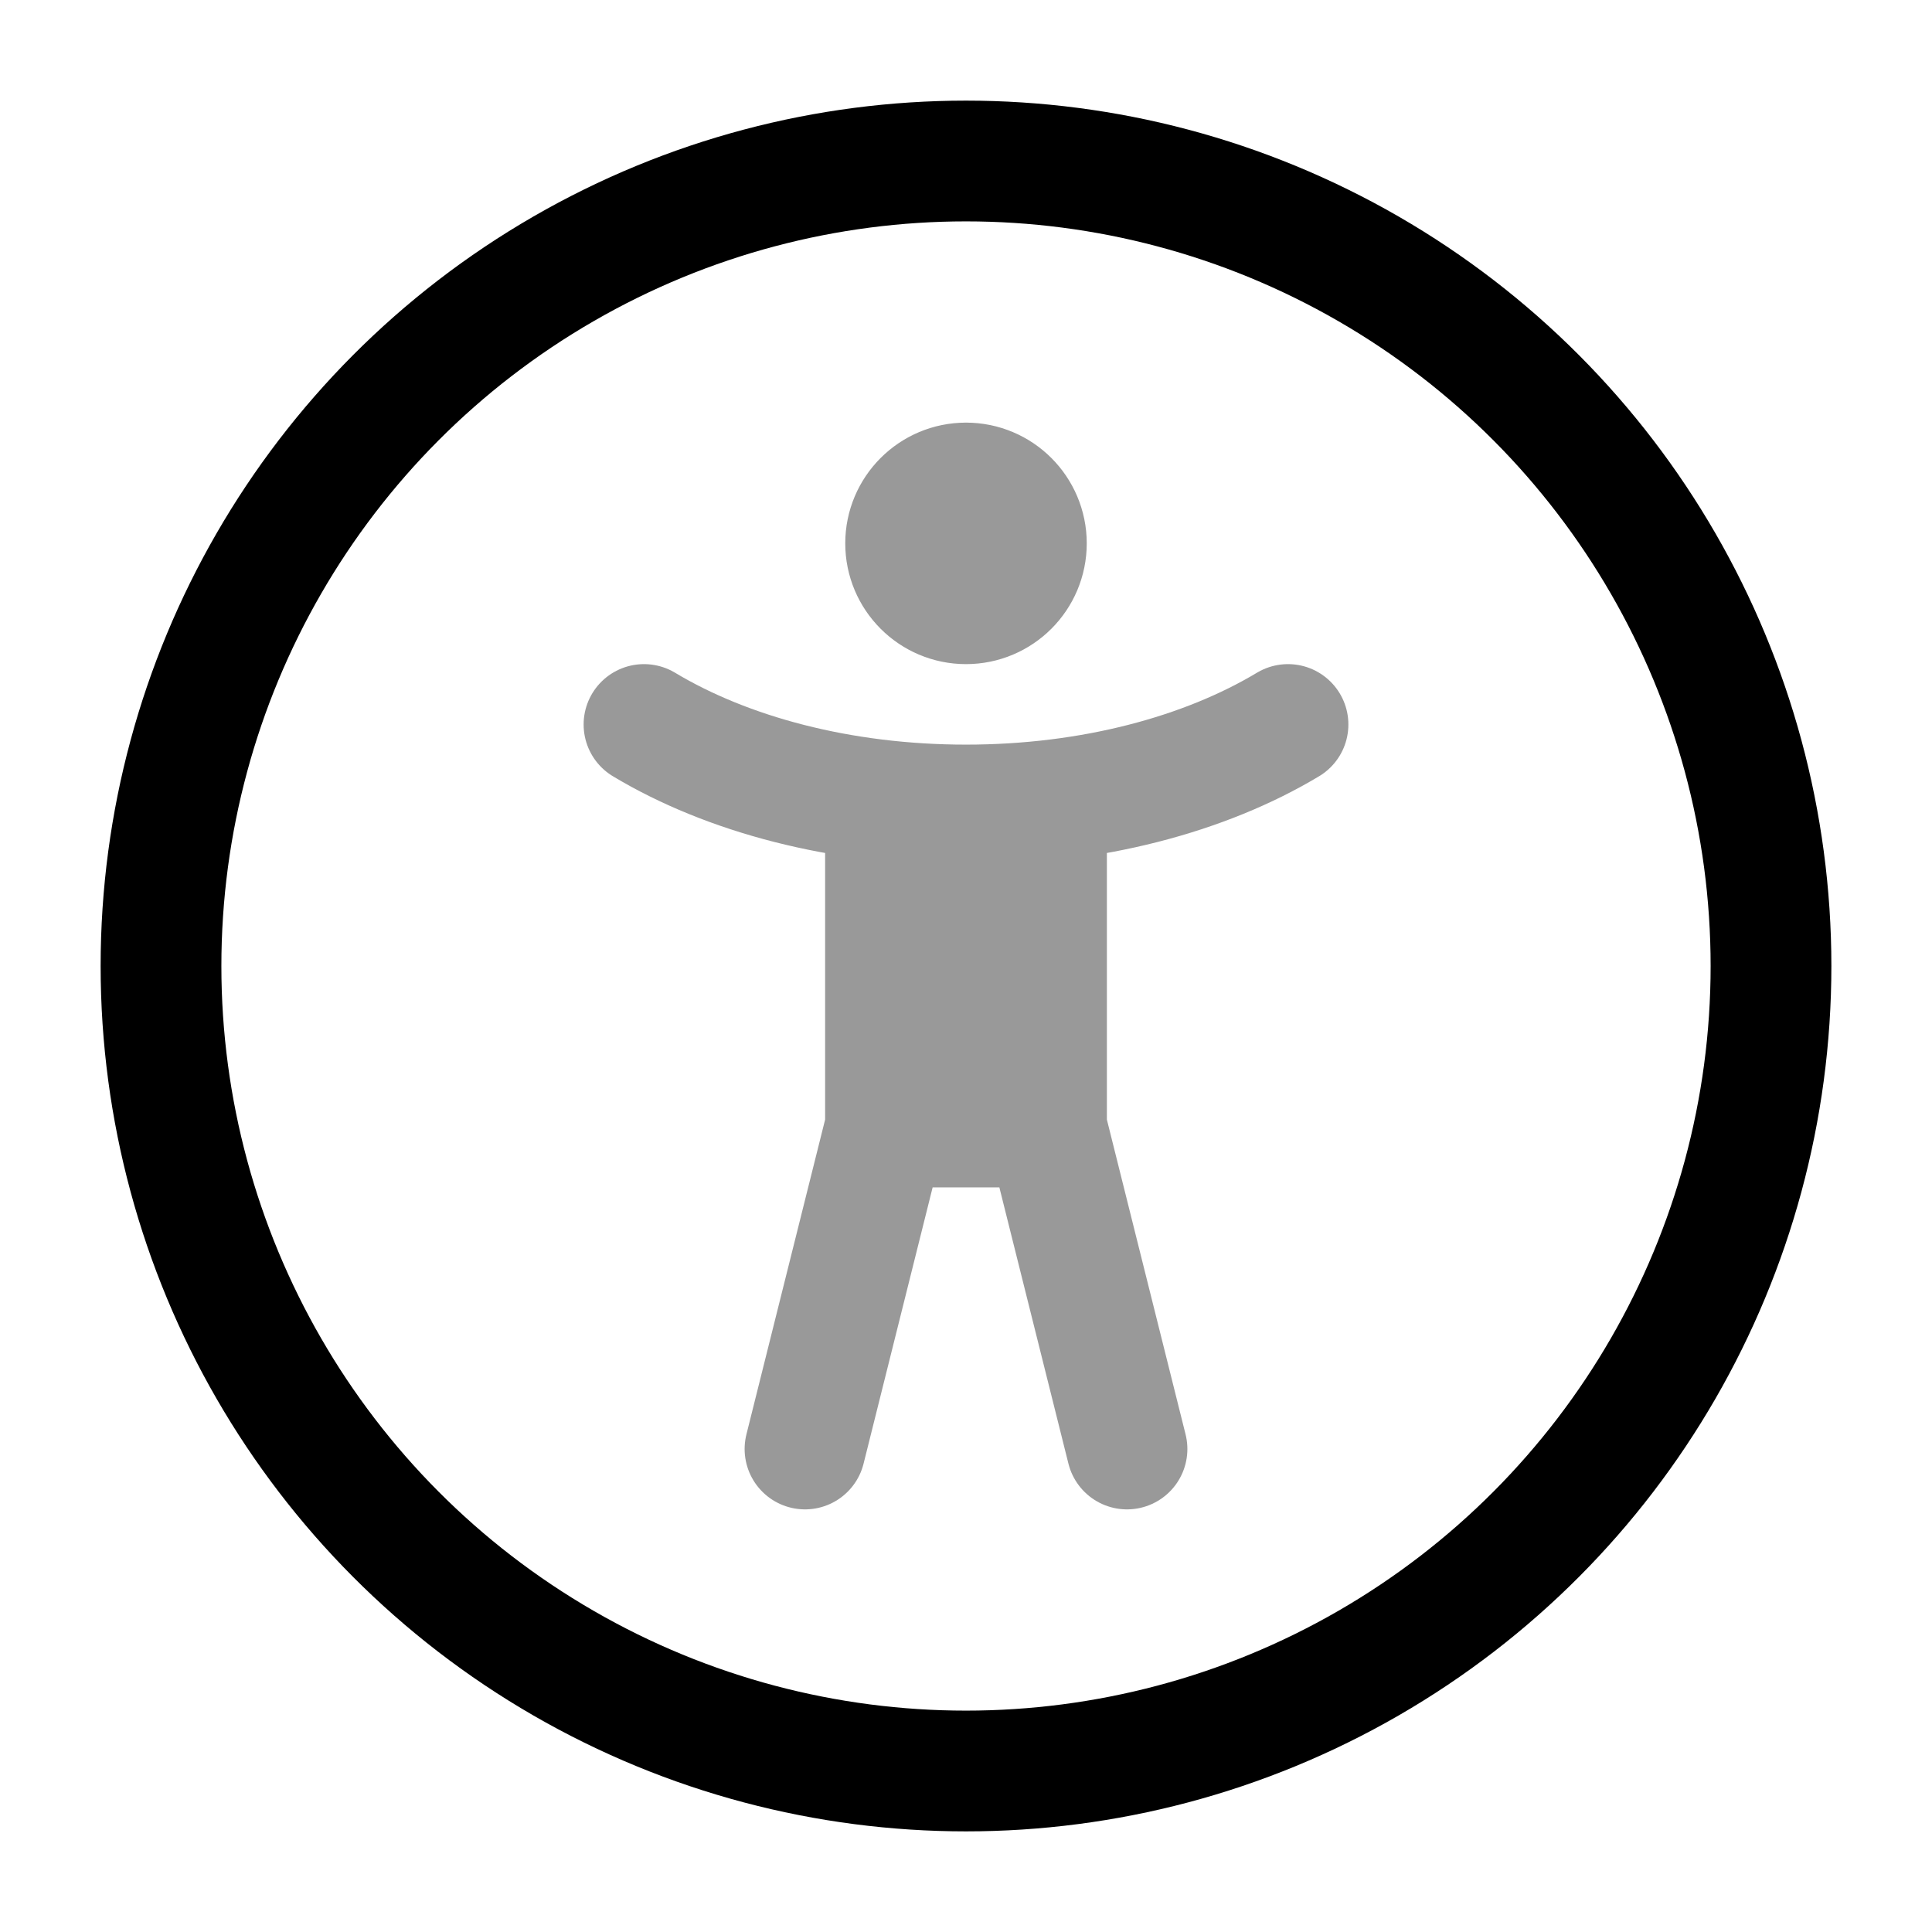 <svg width="24" height="24" viewBox="0 0 24 24" fill="none" xmlns="http://www.w3.org/2000/svg">
<circle cx="12" cy="12" r="10" stroke="currentColor" stroke-width="1.5" stroke-linecap="round" stroke-linejoin="round"/>
<path opacity="0.4" d="M12 7.5C12.414 7.5 12.75 7.164 12.75 6.75C12.75 6.336 12.414 6 12 6M12 7.5C11.586 7.5 11.25 7.164 11.25 6.75C11.25 6.336 11.586 6 12 6M12 7.5V6" stroke="currentColor" stroke-width="1.5" stroke-linecap="round" stroke-linejoin="round"/>
<path opacity="0.4" d="M16 9C14.969 9.619 13.557 10 12 10M12 10C10.443 10 9.031 9.619 8 9M12 10V14M13 14L14 18M13 14V10M13 14H12M11 14L10 18M11 14V10M11 14H12" stroke="currentColor" stroke-width="1.5" stroke-linecap="round" stroke-linejoin="round"/>
</svg>

